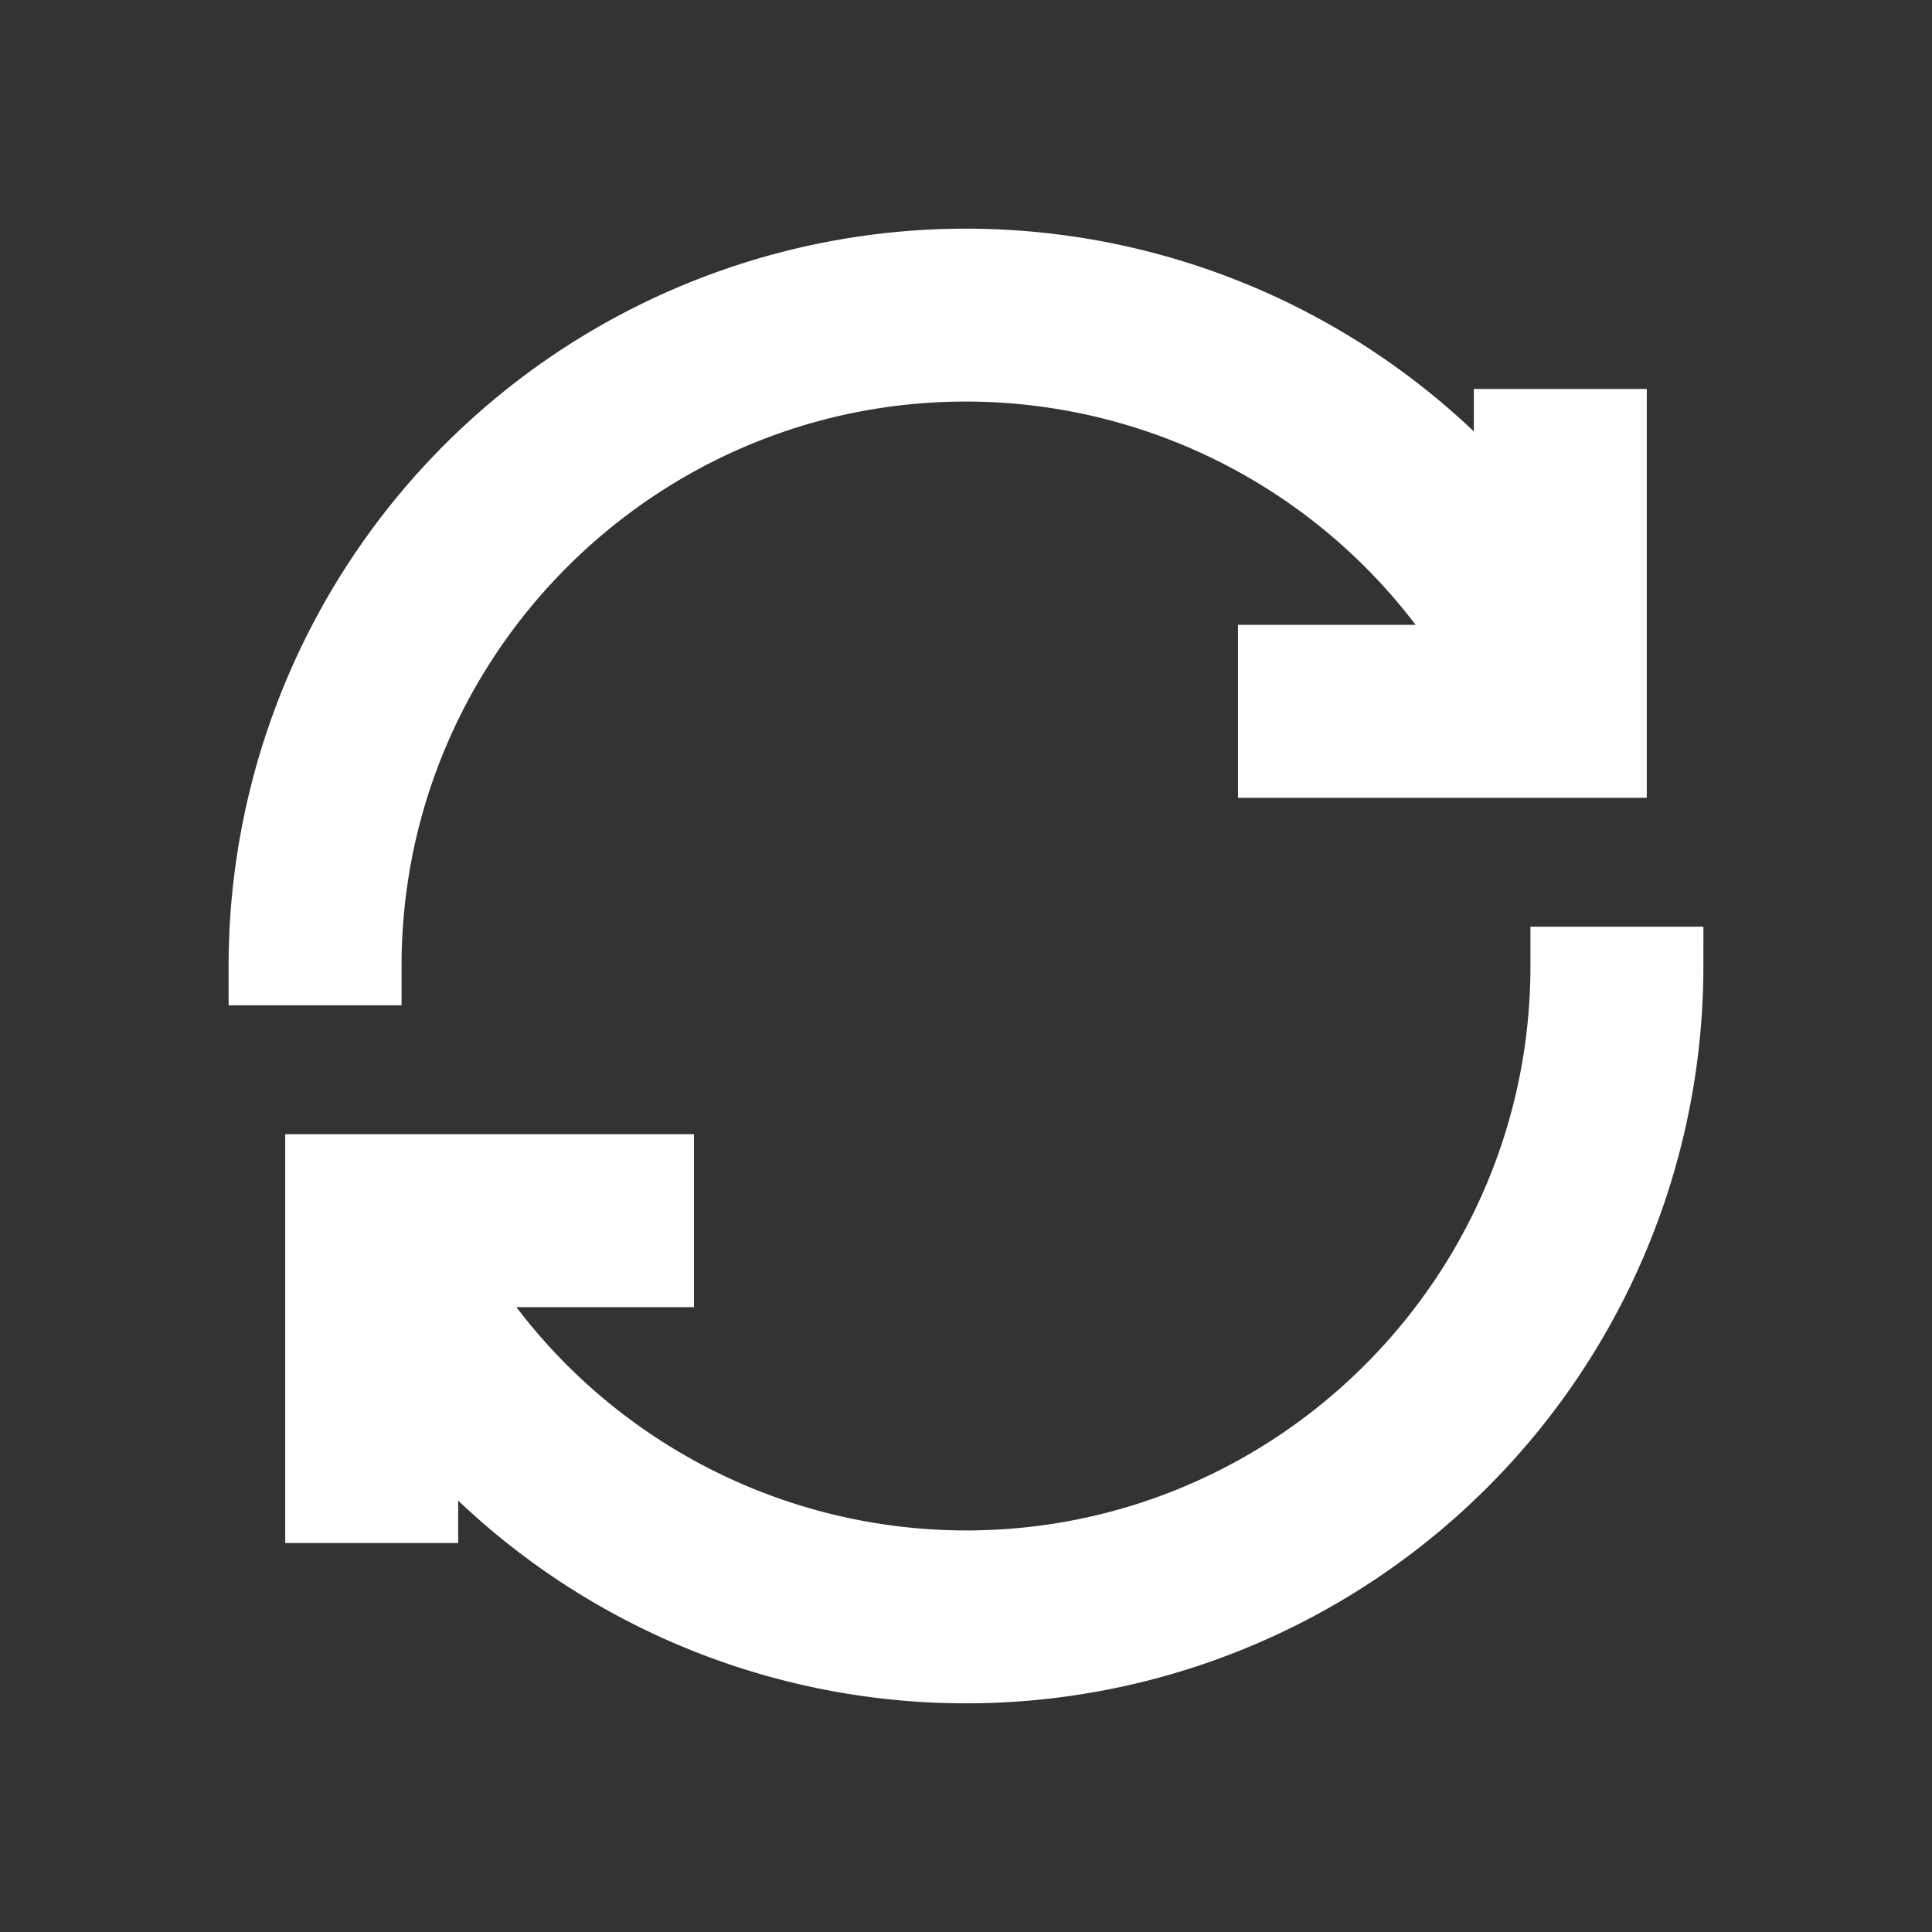 <svg xmlns="http://www.w3.org/2000/svg" fill='#ffff' viewBox='-51.2 -51.2 614.40 614.40' stroke='#ffff' stroke-width='25'>
  <rect x="-51.2" y="-51.2" width="614.40" height="614.40" fill="#333333" stroke="none"/>
  <path
    d='M64,256H34A222,222,0,0,1,430,118.15V85h30V190H355V160h67.27A192.21,192.21,0,0,0,256,64C150.13,64,64,150.13,64,256Zm384,0c0,105.87-86.13,192-192,192A192.21,192.21,0,0,1,89.73,352H157V322H52V427H82V393.85A222,222,0,0,0,478,256Z'>
  </path>
</svg>